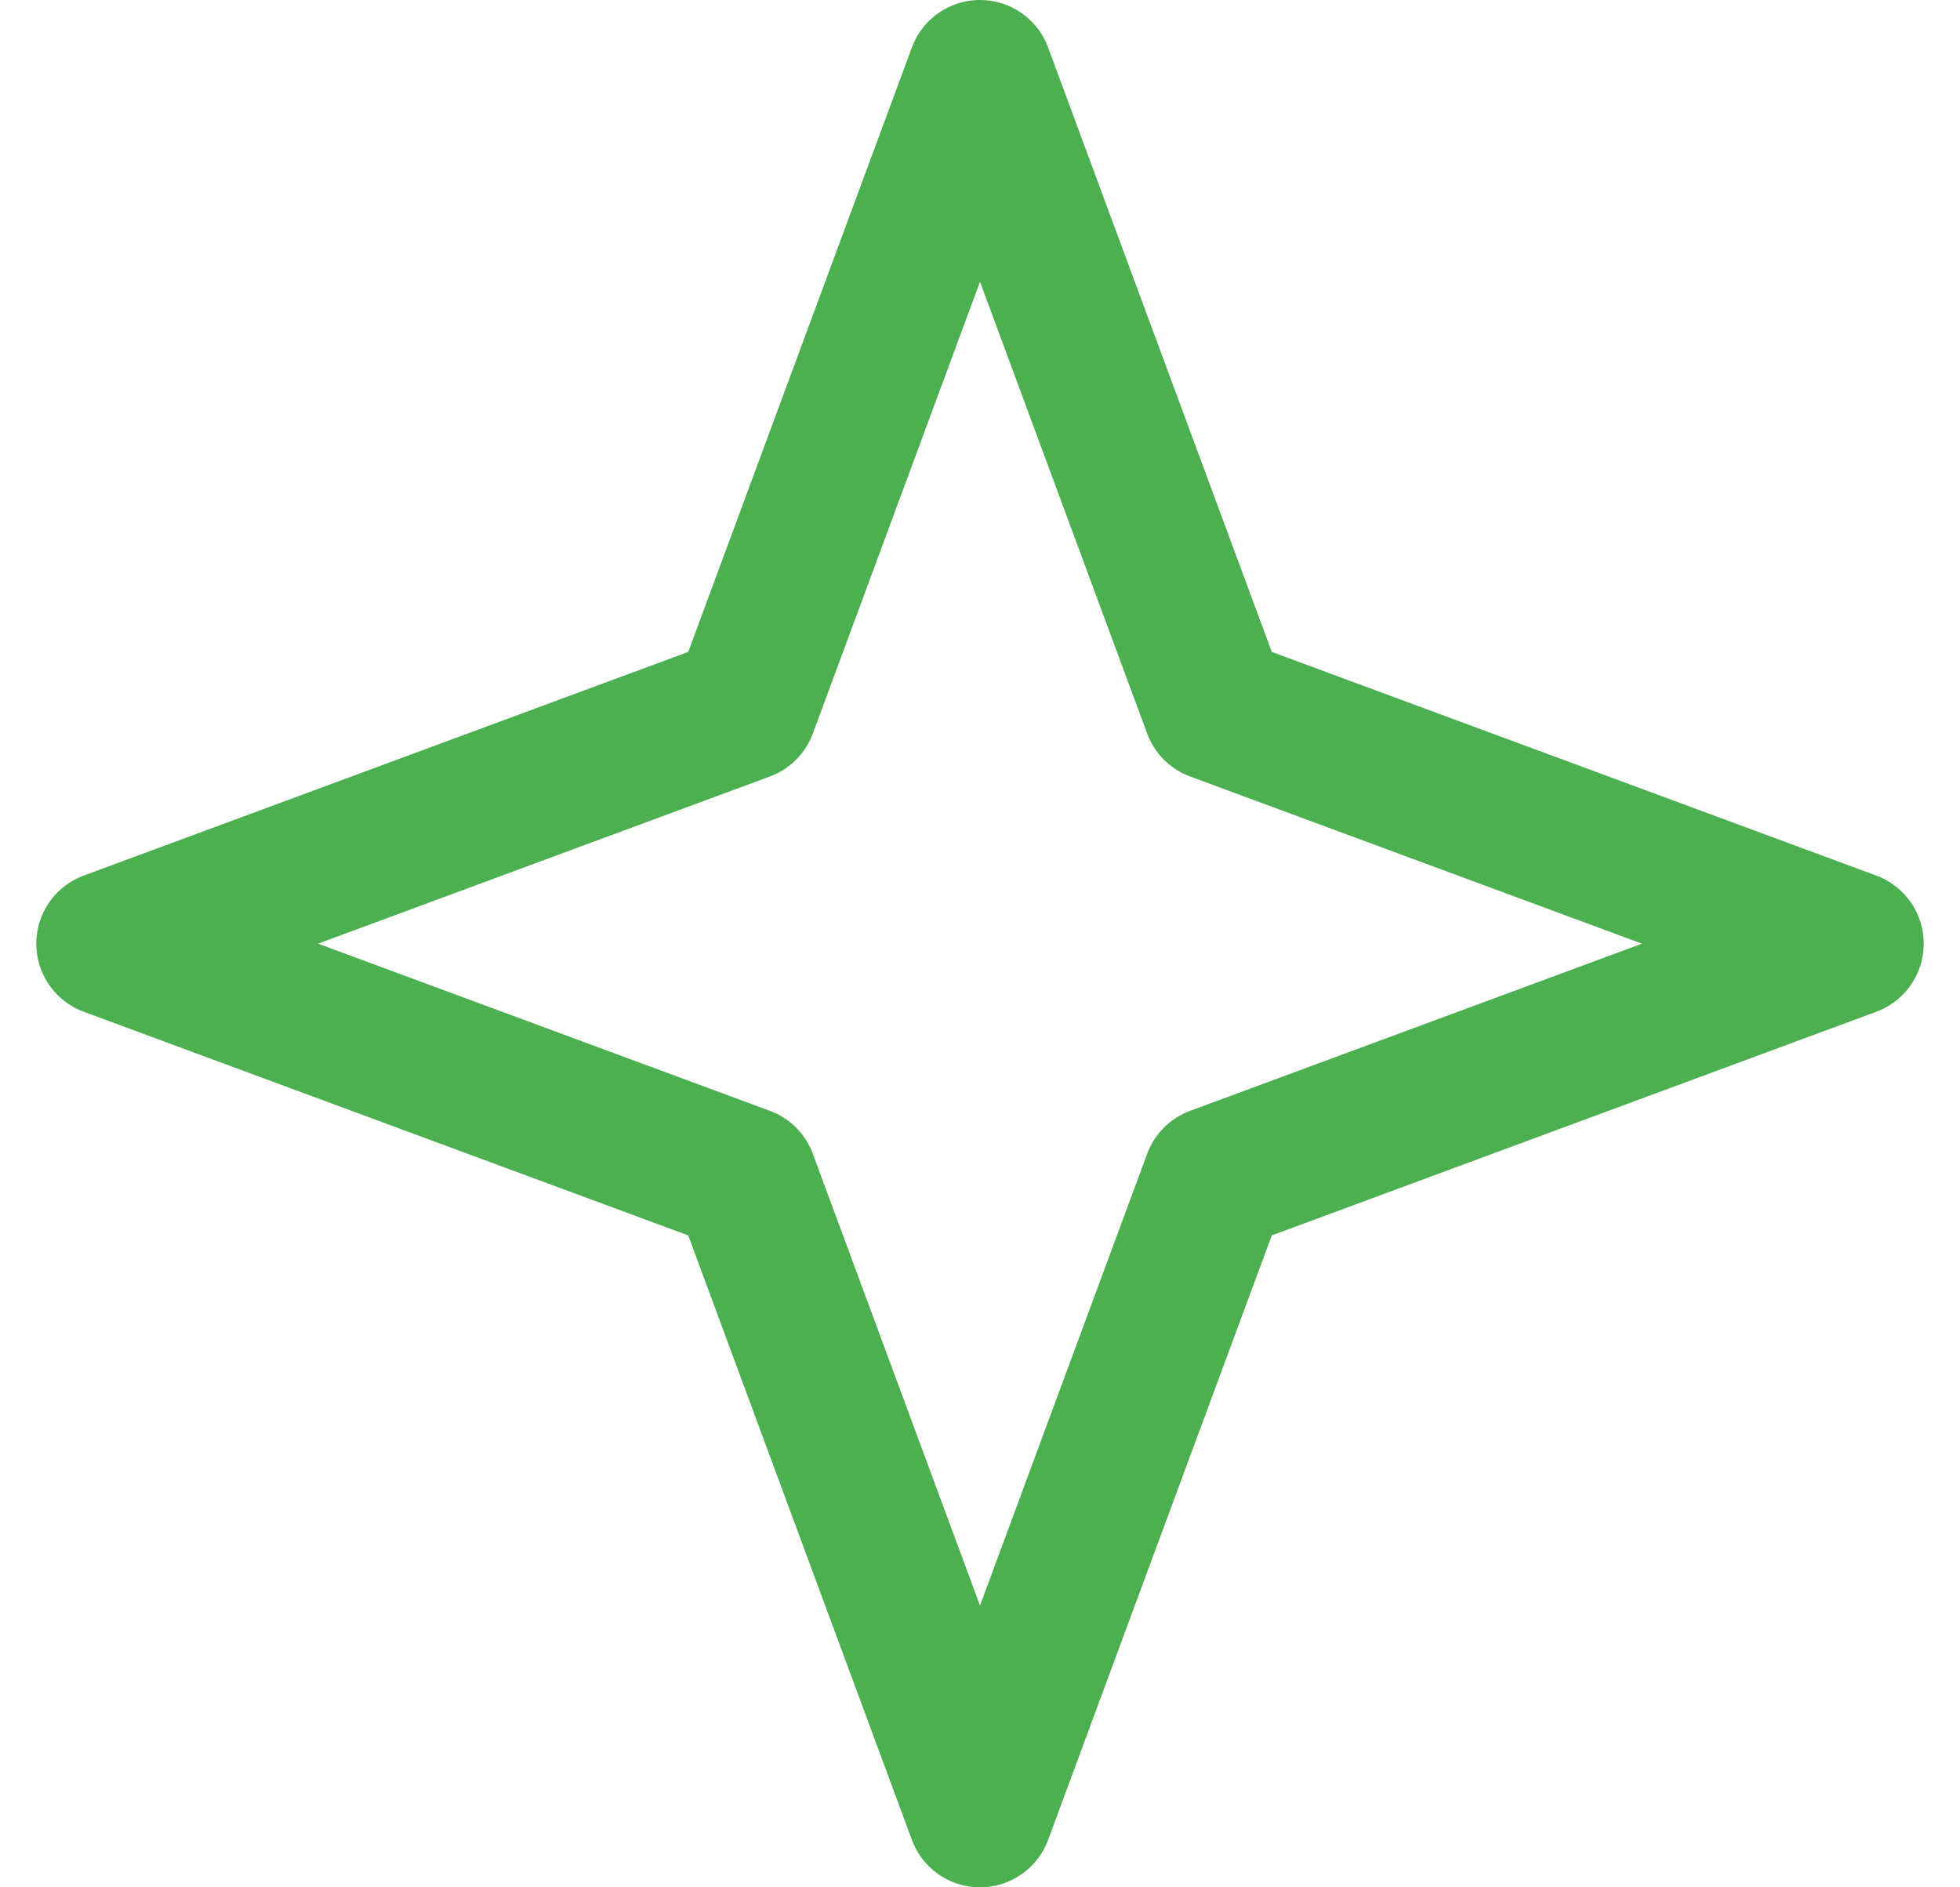 <svg fill="none" height="26" viewBox="0 0 27 26" width="27" xmlns="http://www.w3.org/2000/svg">
    <path
        d="M13.5 1L16.741 9.759L25.5 13L16.741 16.241L13.5 25L10.259 16.241L1.5 13L10.259 9.759L13.5 1Z"
        stroke="#4CAF50" stroke-linecap="round" stroke-linejoin="round" stroke-width="2" />
</svg>
